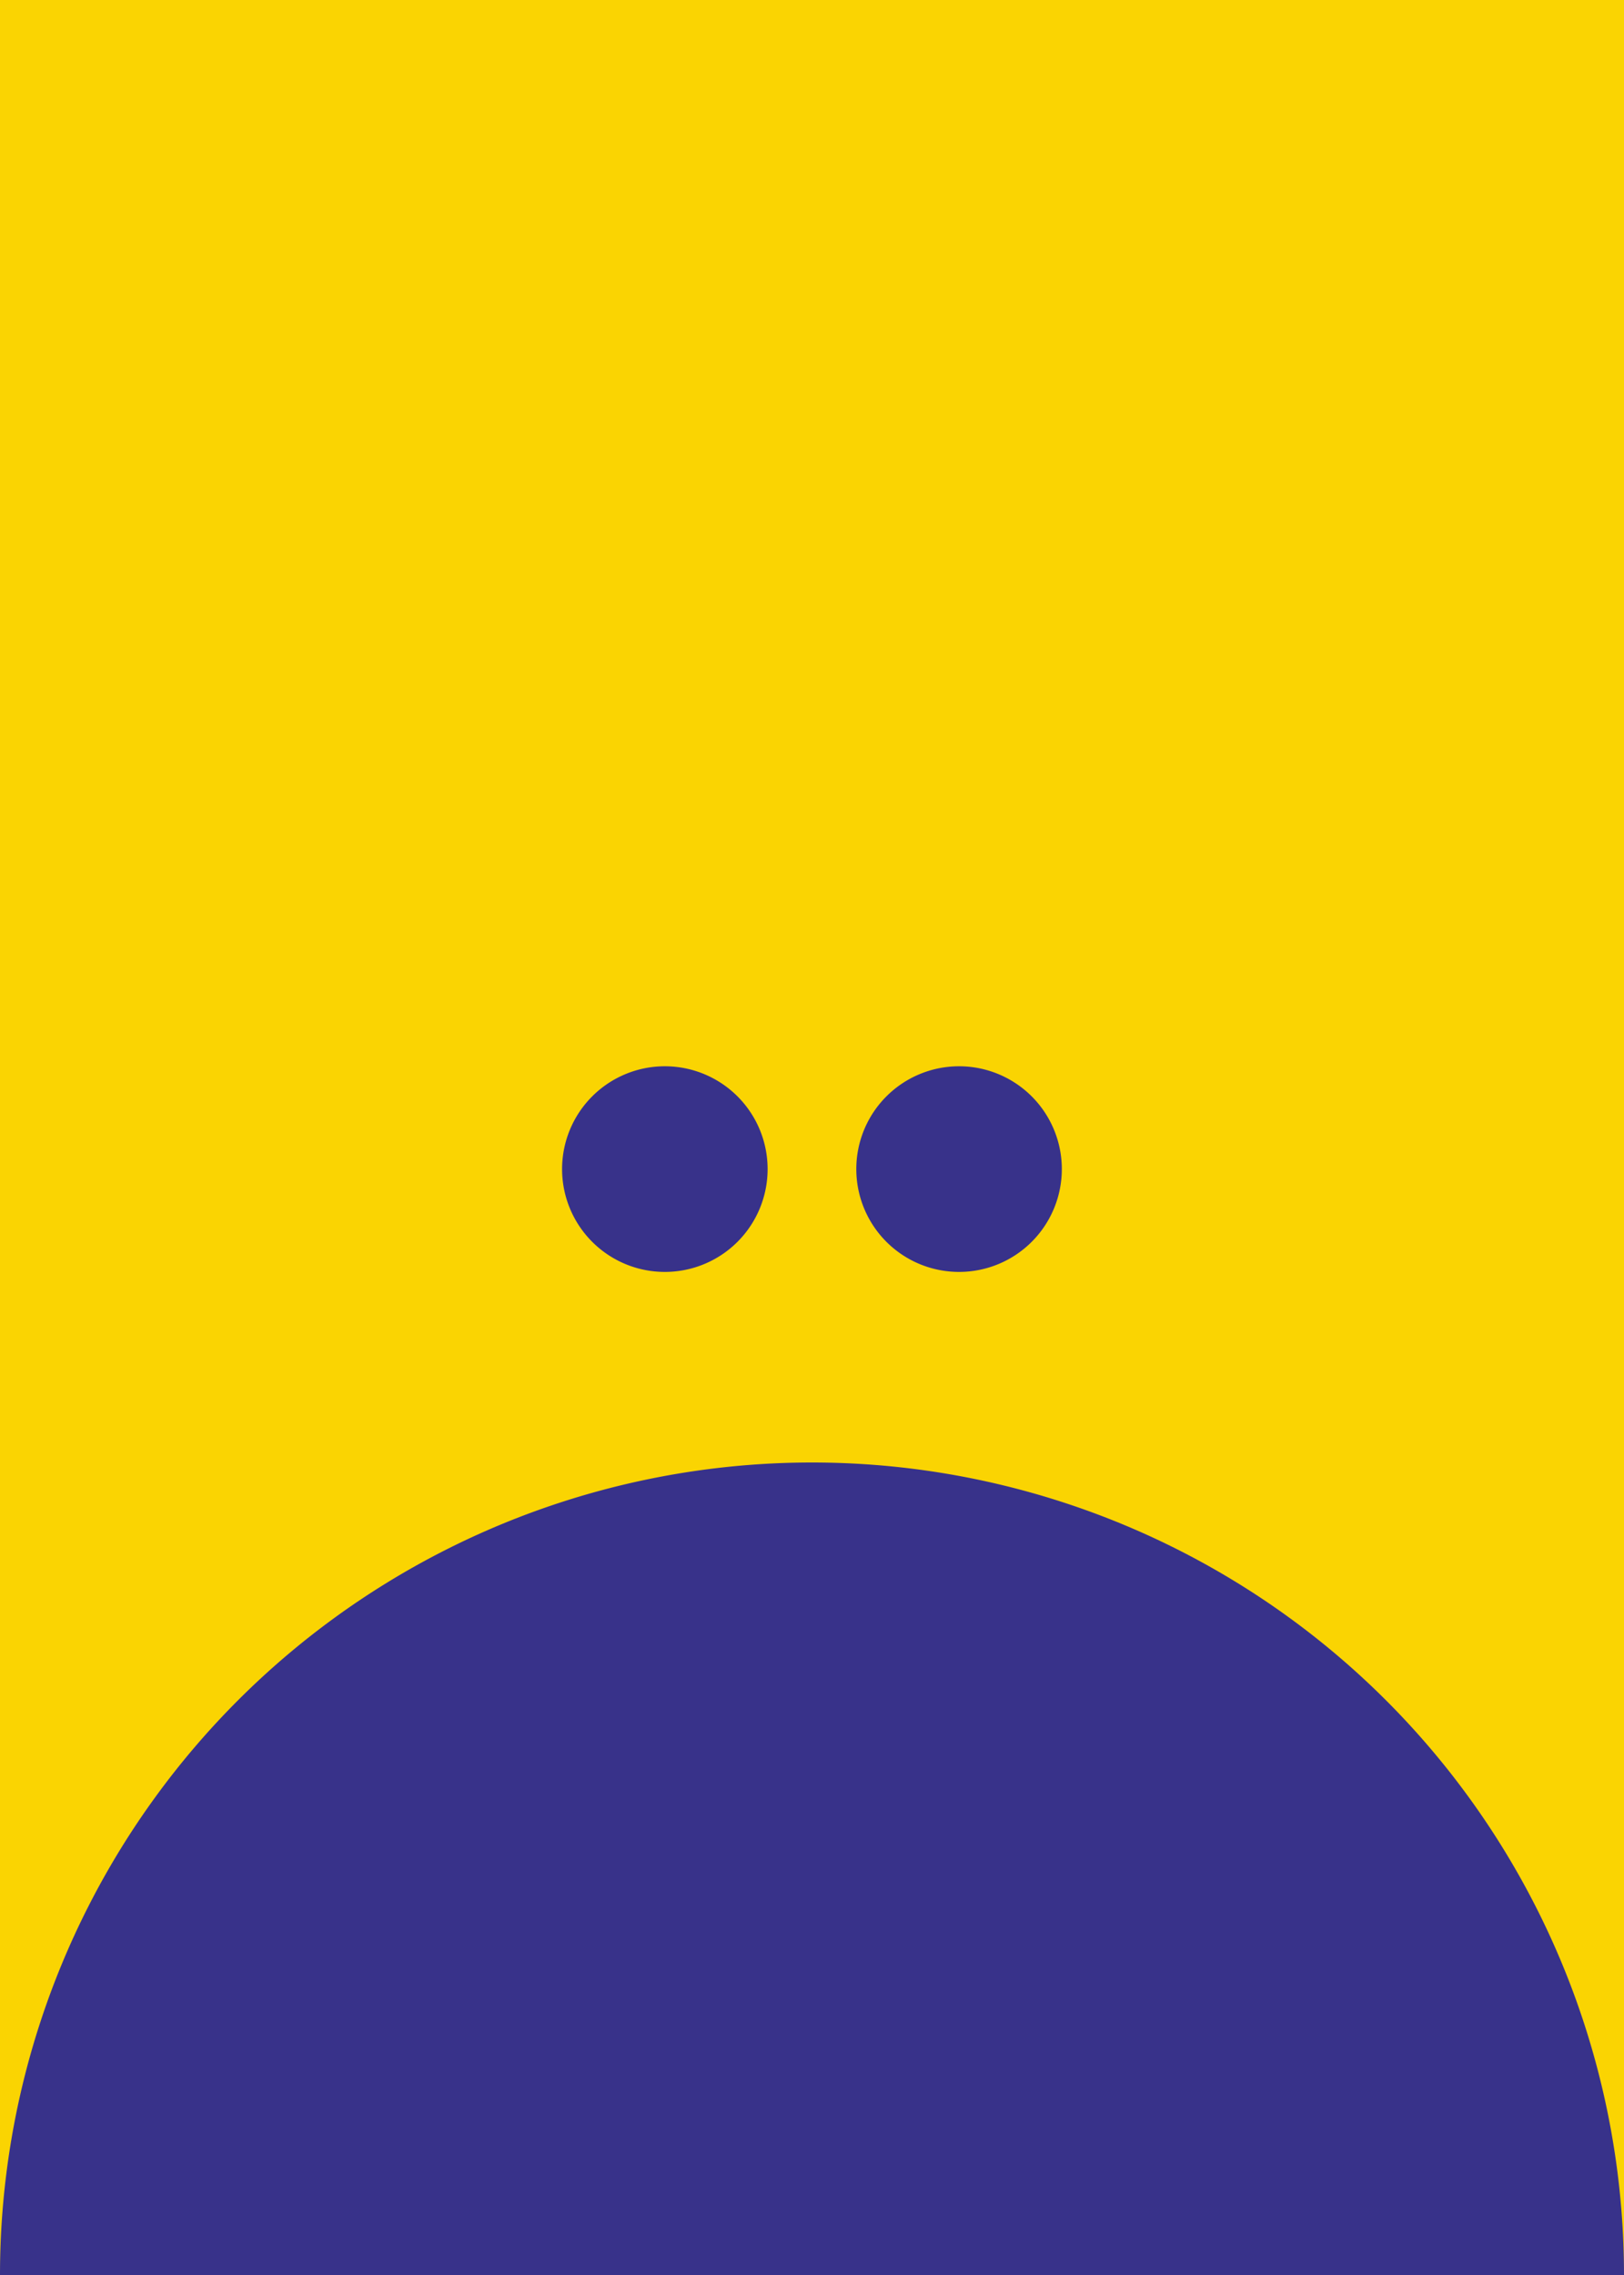 <svg xmlns="http://www.w3.org/2000/svg" viewBox="0 0 180 252">
  <title>
    Asset 2
  </title>
  <g data-name="Layer 1">
    <path d="M180 252H0V0h180z" fill="#fad402"/>
    <path d="M0 252a90 90 0 0 1 180 0zM85.08 129.5a11.39 11.39 0 1 1-11.38-11.39 11.39 11.39 0 0 1 11.38 11.39zM117.69 129.5a11.39 11.39 0 1 1-11.39-11.39 11.39 11.39 0 0 1 11.39 11.39z" fill="#38328a"/>
  </g>
</svg>
